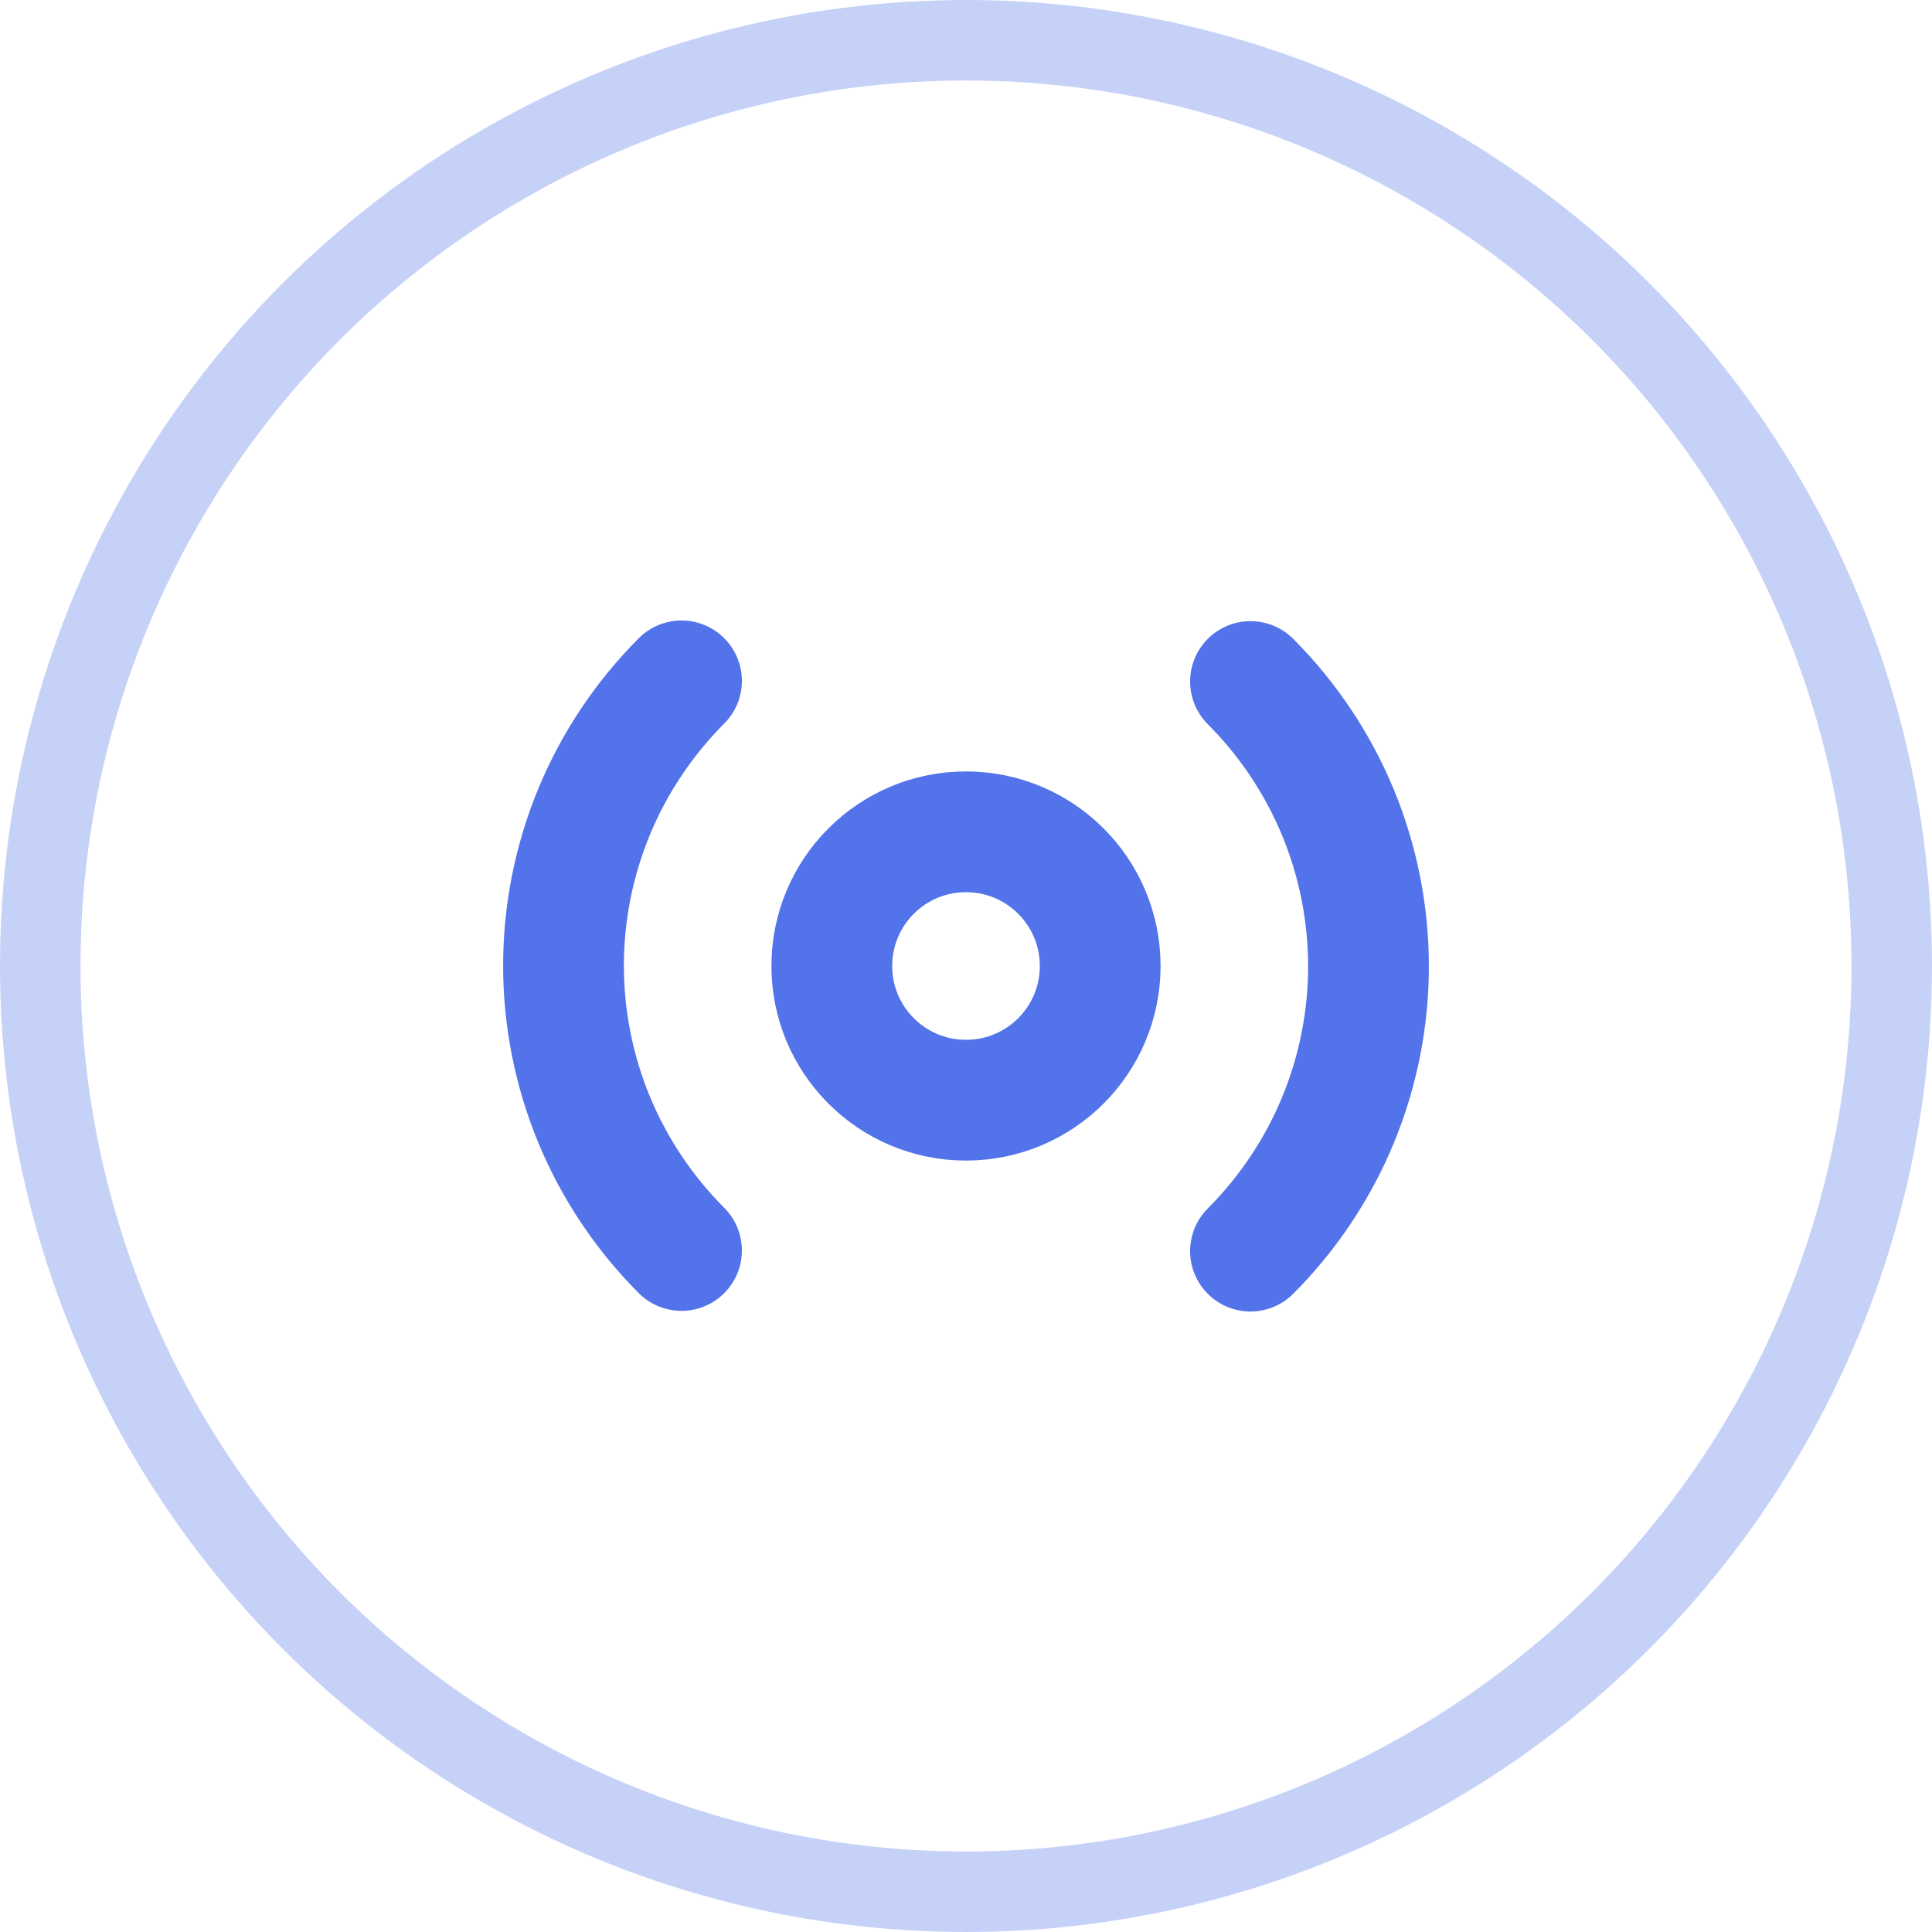 <svg width="24" height="24" viewBox="0 0 24 24" fill="none" xmlns="http://www.w3.org/2000/svg">
<circle cx="12" cy="12" r="11.5" stroke="#5273EA" stroke-opacity="0.33"/>
<path d="M15.534 8.466C15.998 8.931 16.367 9.482 16.619 10.089C16.87 10.696 17 11.347 17 12.004C17 12.661 16.87 13.312 16.619 13.919C16.367 14.526 15.998 15.077 15.534 15.542M8.466 15.534C8.002 15.069 7.633 14.518 7.381 13.911C7.13 13.304 7 12.653 7 11.996C7 11.339 7.13 10.688 7.381 10.081C7.633 9.474 8.002 8.923 8.466 8.458M13.667 12C13.667 12.921 12.921 13.667 12 13.667C11.079 13.667 10.333 12.921 10.333 12C10.333 11.079 11.079 10.333 12 10.333C12.921 10.333 13.667 11.079 13.667 12Z" stroke="#5273EA" stroke-width="1.5" stroke-linecap="round" stroke-linejoin="round"/>
</svg>
